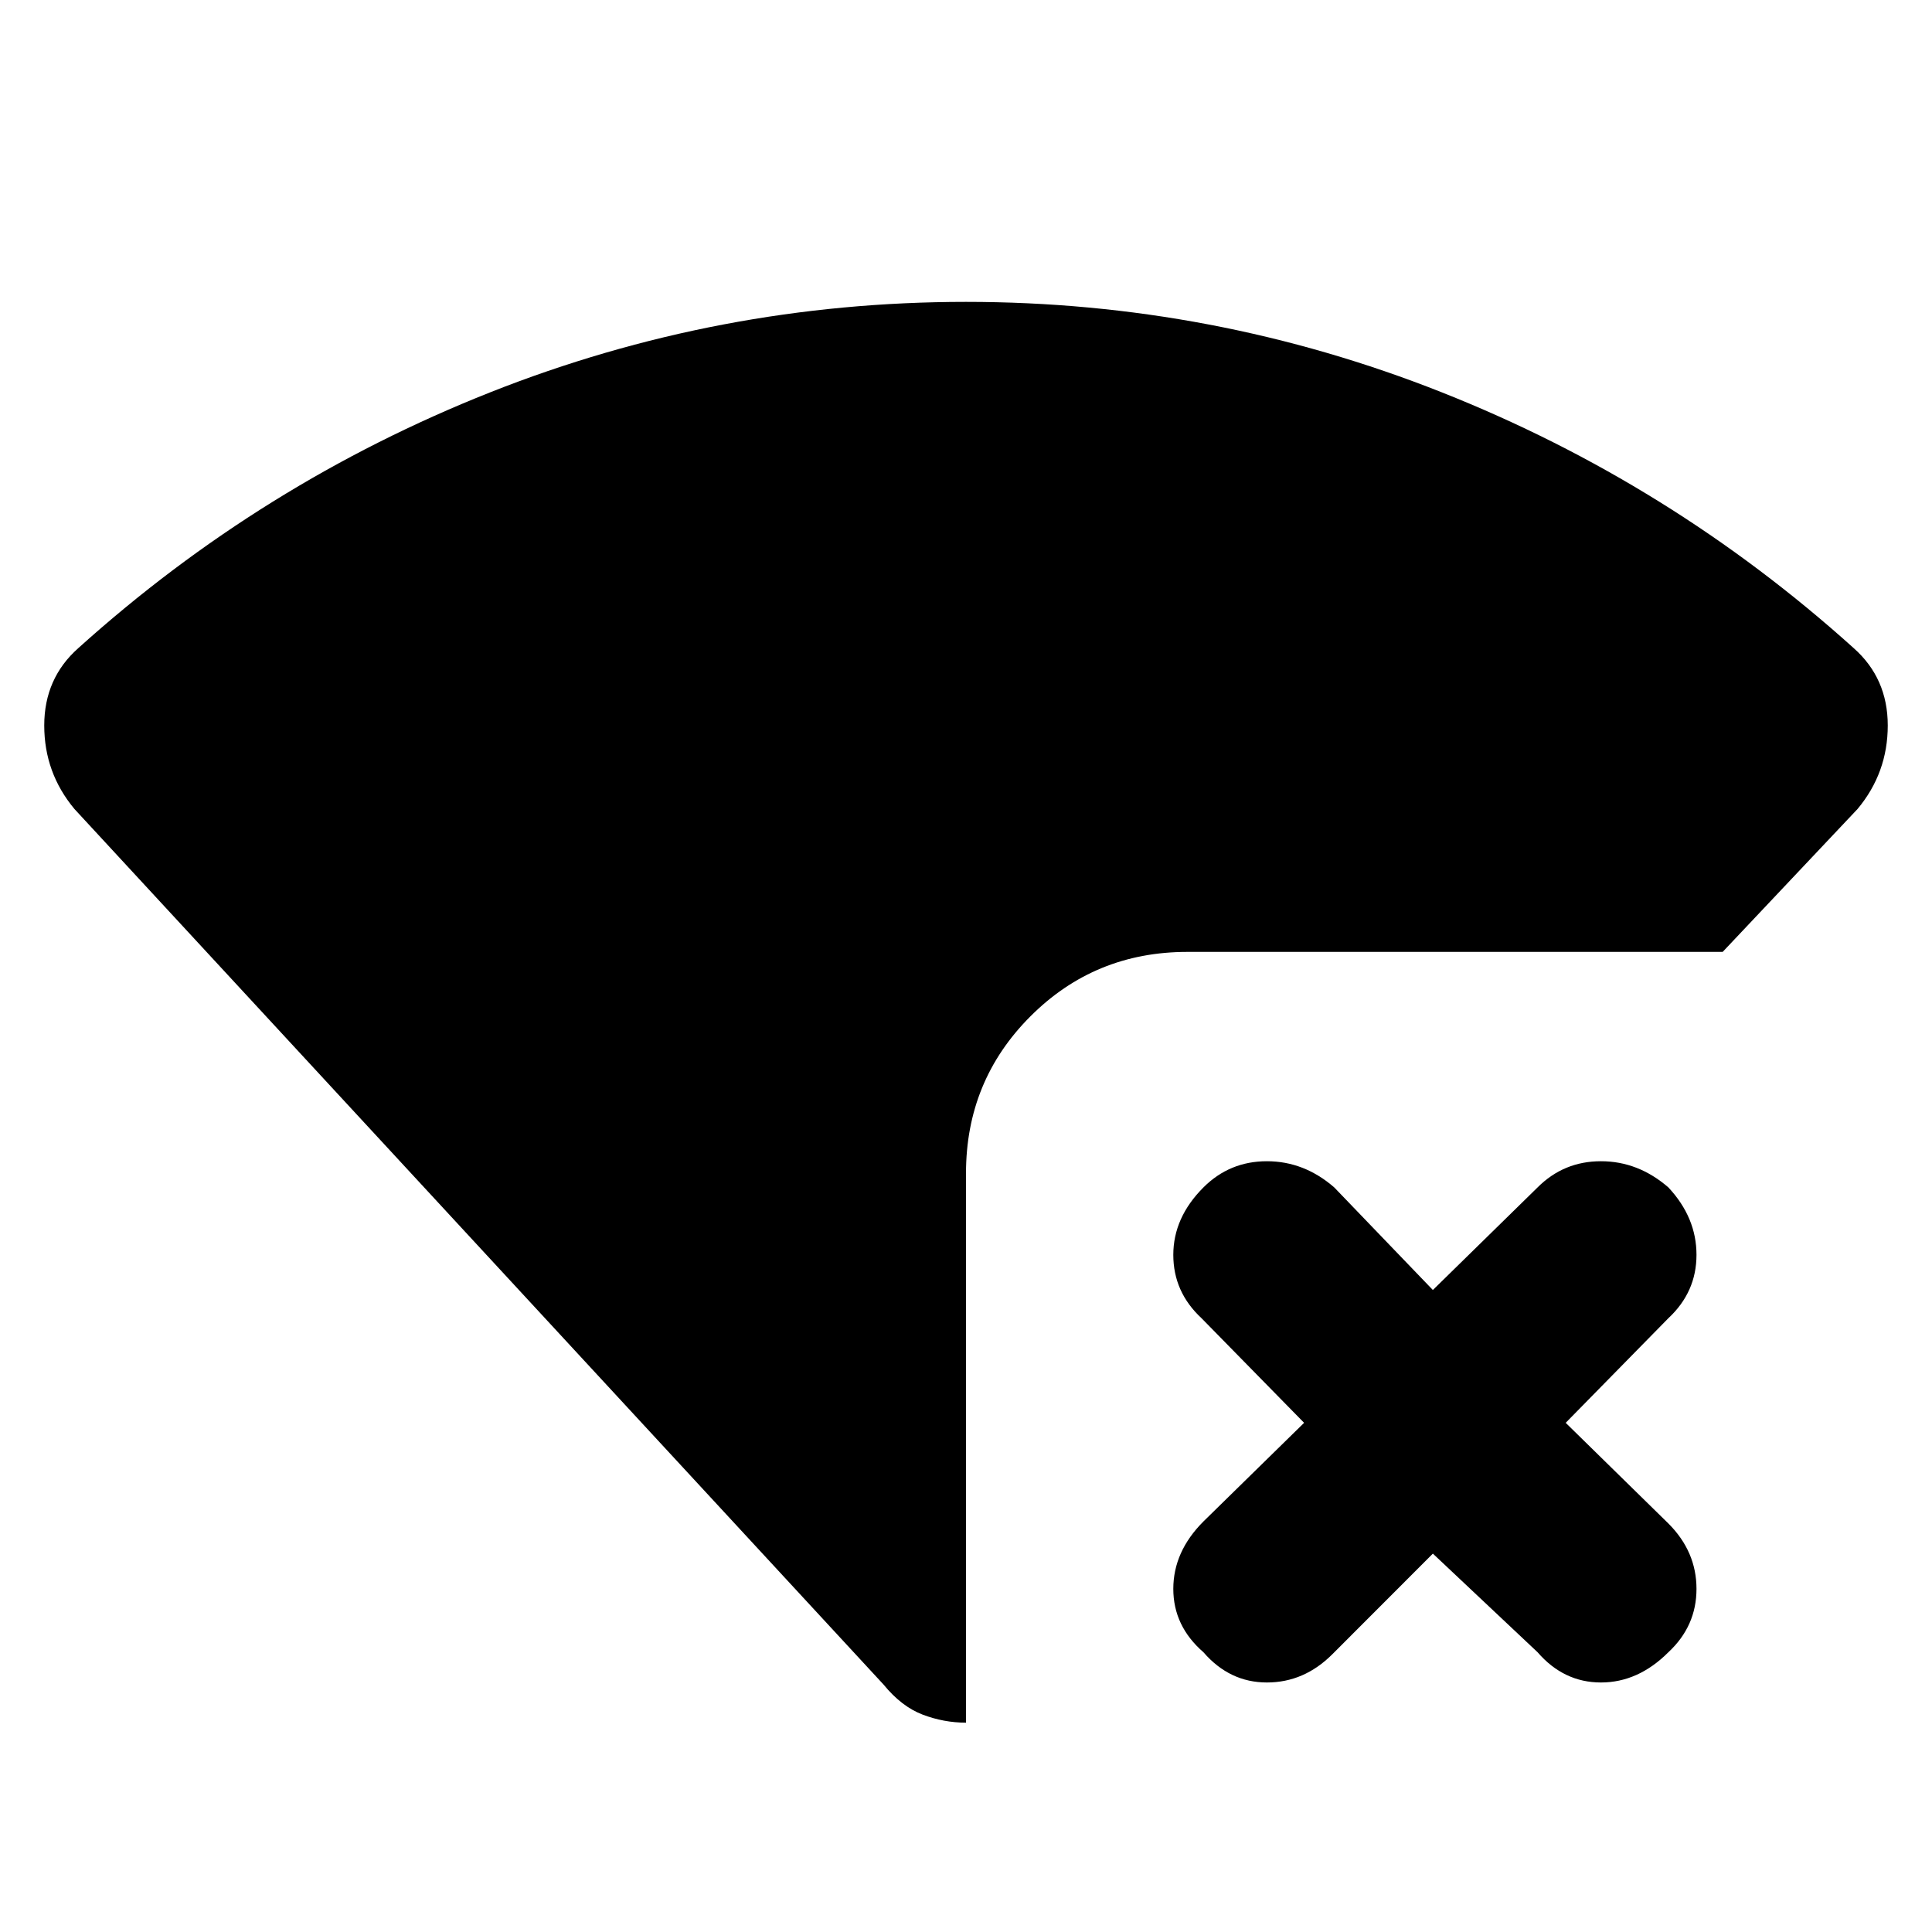 <svg xmlns="http://www.w3.org/2000/svg" height="20" width="20"><path d="M10 17.833q-.229 0-.448-.083t-.406-.312L.771 8.375Q.458 8 .458 7.51q0-.489.354-.802Q2.708 5 5.073 4.062 7.438 3.125 10 3.125q2.562 0 4.927.937 2.365.938 4.261 2.646.354.313.354.802 0 .49-.313.865l-1.396 1.479h-5.541q-.959 0-1.625.667-.667.667-.667 1.625Zm2.458-.729q-.312-.271-.312-.656 0-.386.312-.698l1.042-1.021-1.062-1.083q-.292-.271-.292-.656 0-.386.312-.698.271-.271.657-.271.385 0 .697.271l1.021 1.062 1.084-1.062q.271-.271.656-.271t.698.271q.291.312.291.698 0 .385-.291.656l-1.063 1.083 1.063 1.042q.291.291.291.677 0 .385-.291.656-.313.313-.698.313-.385 0-.656-.313l-1.084-1.021-1.041 1.042q-.292.292-.677.292-.386 0-.657-.313Z"/></svg>